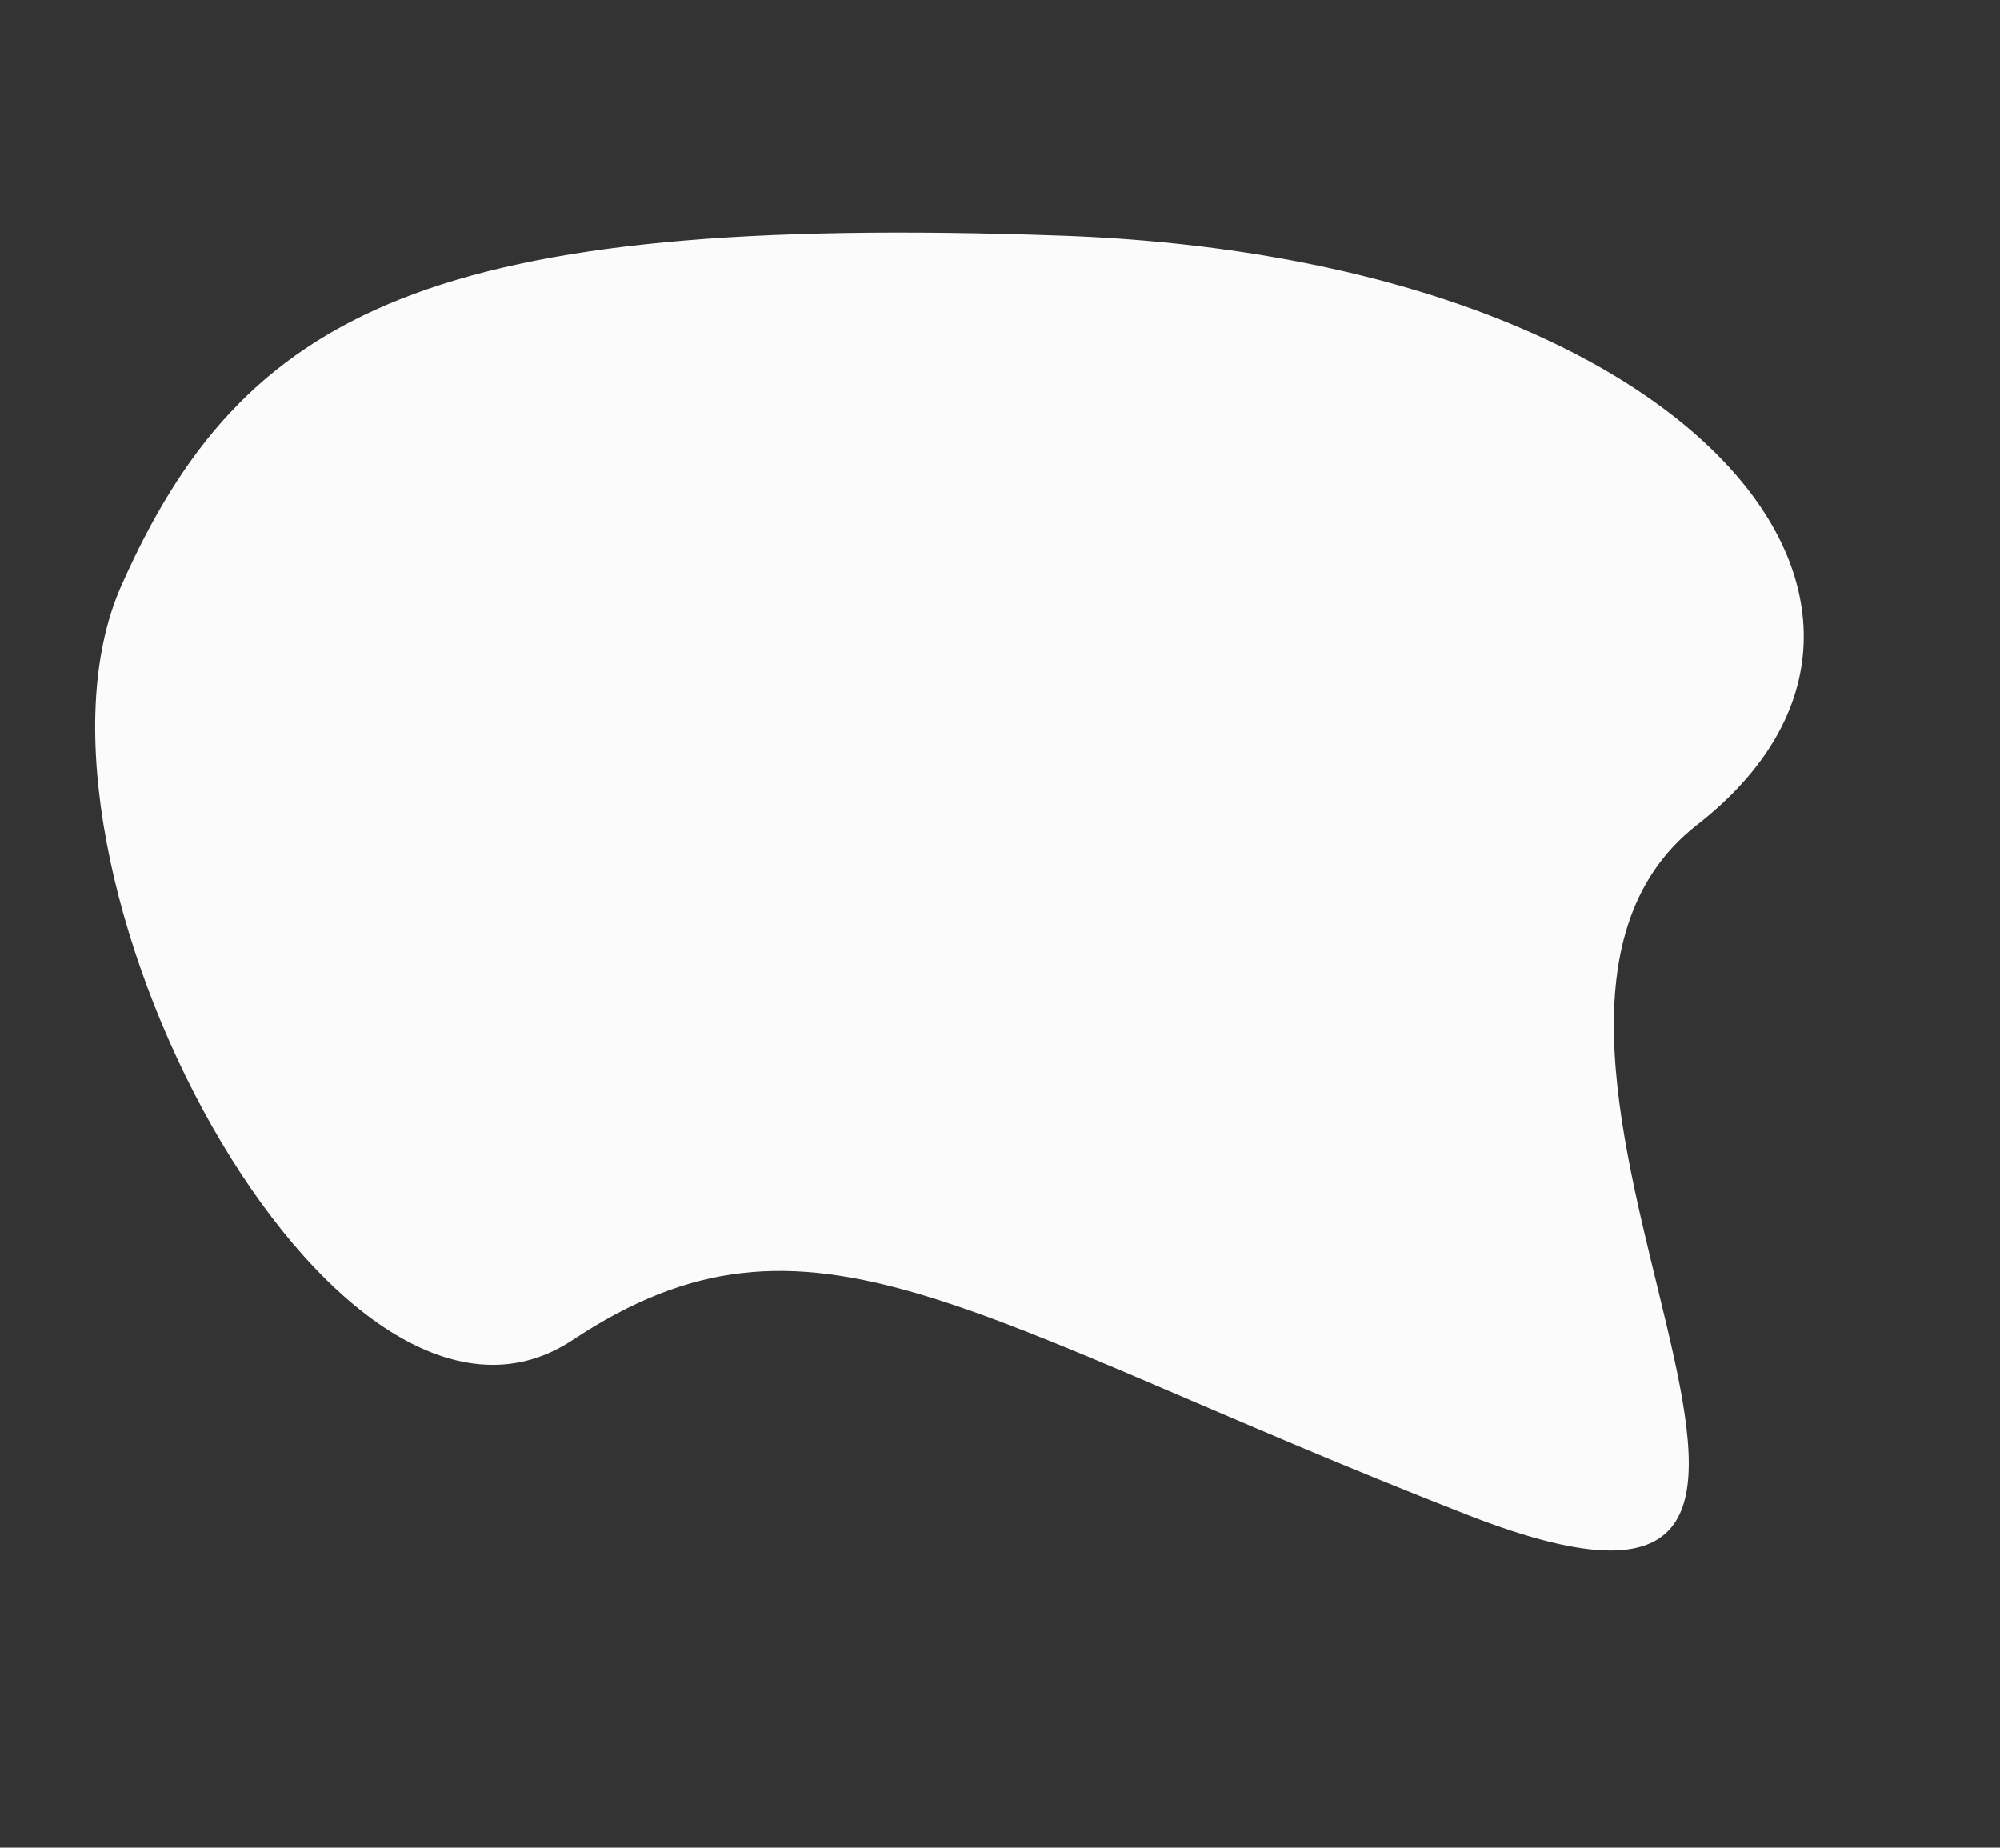 <svg xmlns="http://www.w3.org/2000/svg" width="705.011" height="651.29" viewBox="0 0 705.011 651.29">
  <rect x="0" y="0" width="705.011" height="651.29" fill="#333333" stroke="none"/>
  <path id="contact-wave-home" d="M-295.815,3394.652c63.855-85.14,135.93-103.478,350.744-45.844s284.236,200.405,171.589,252.8,23.577,326.15-133.6,218.743-199.1-166.35-293.4-130.984S-359.67,3479.792-295.815,3394.652Z" transform="translate(-432.703 -3167.552) rotate(-13)" fill="#fbfbfb"/>
</svg>
